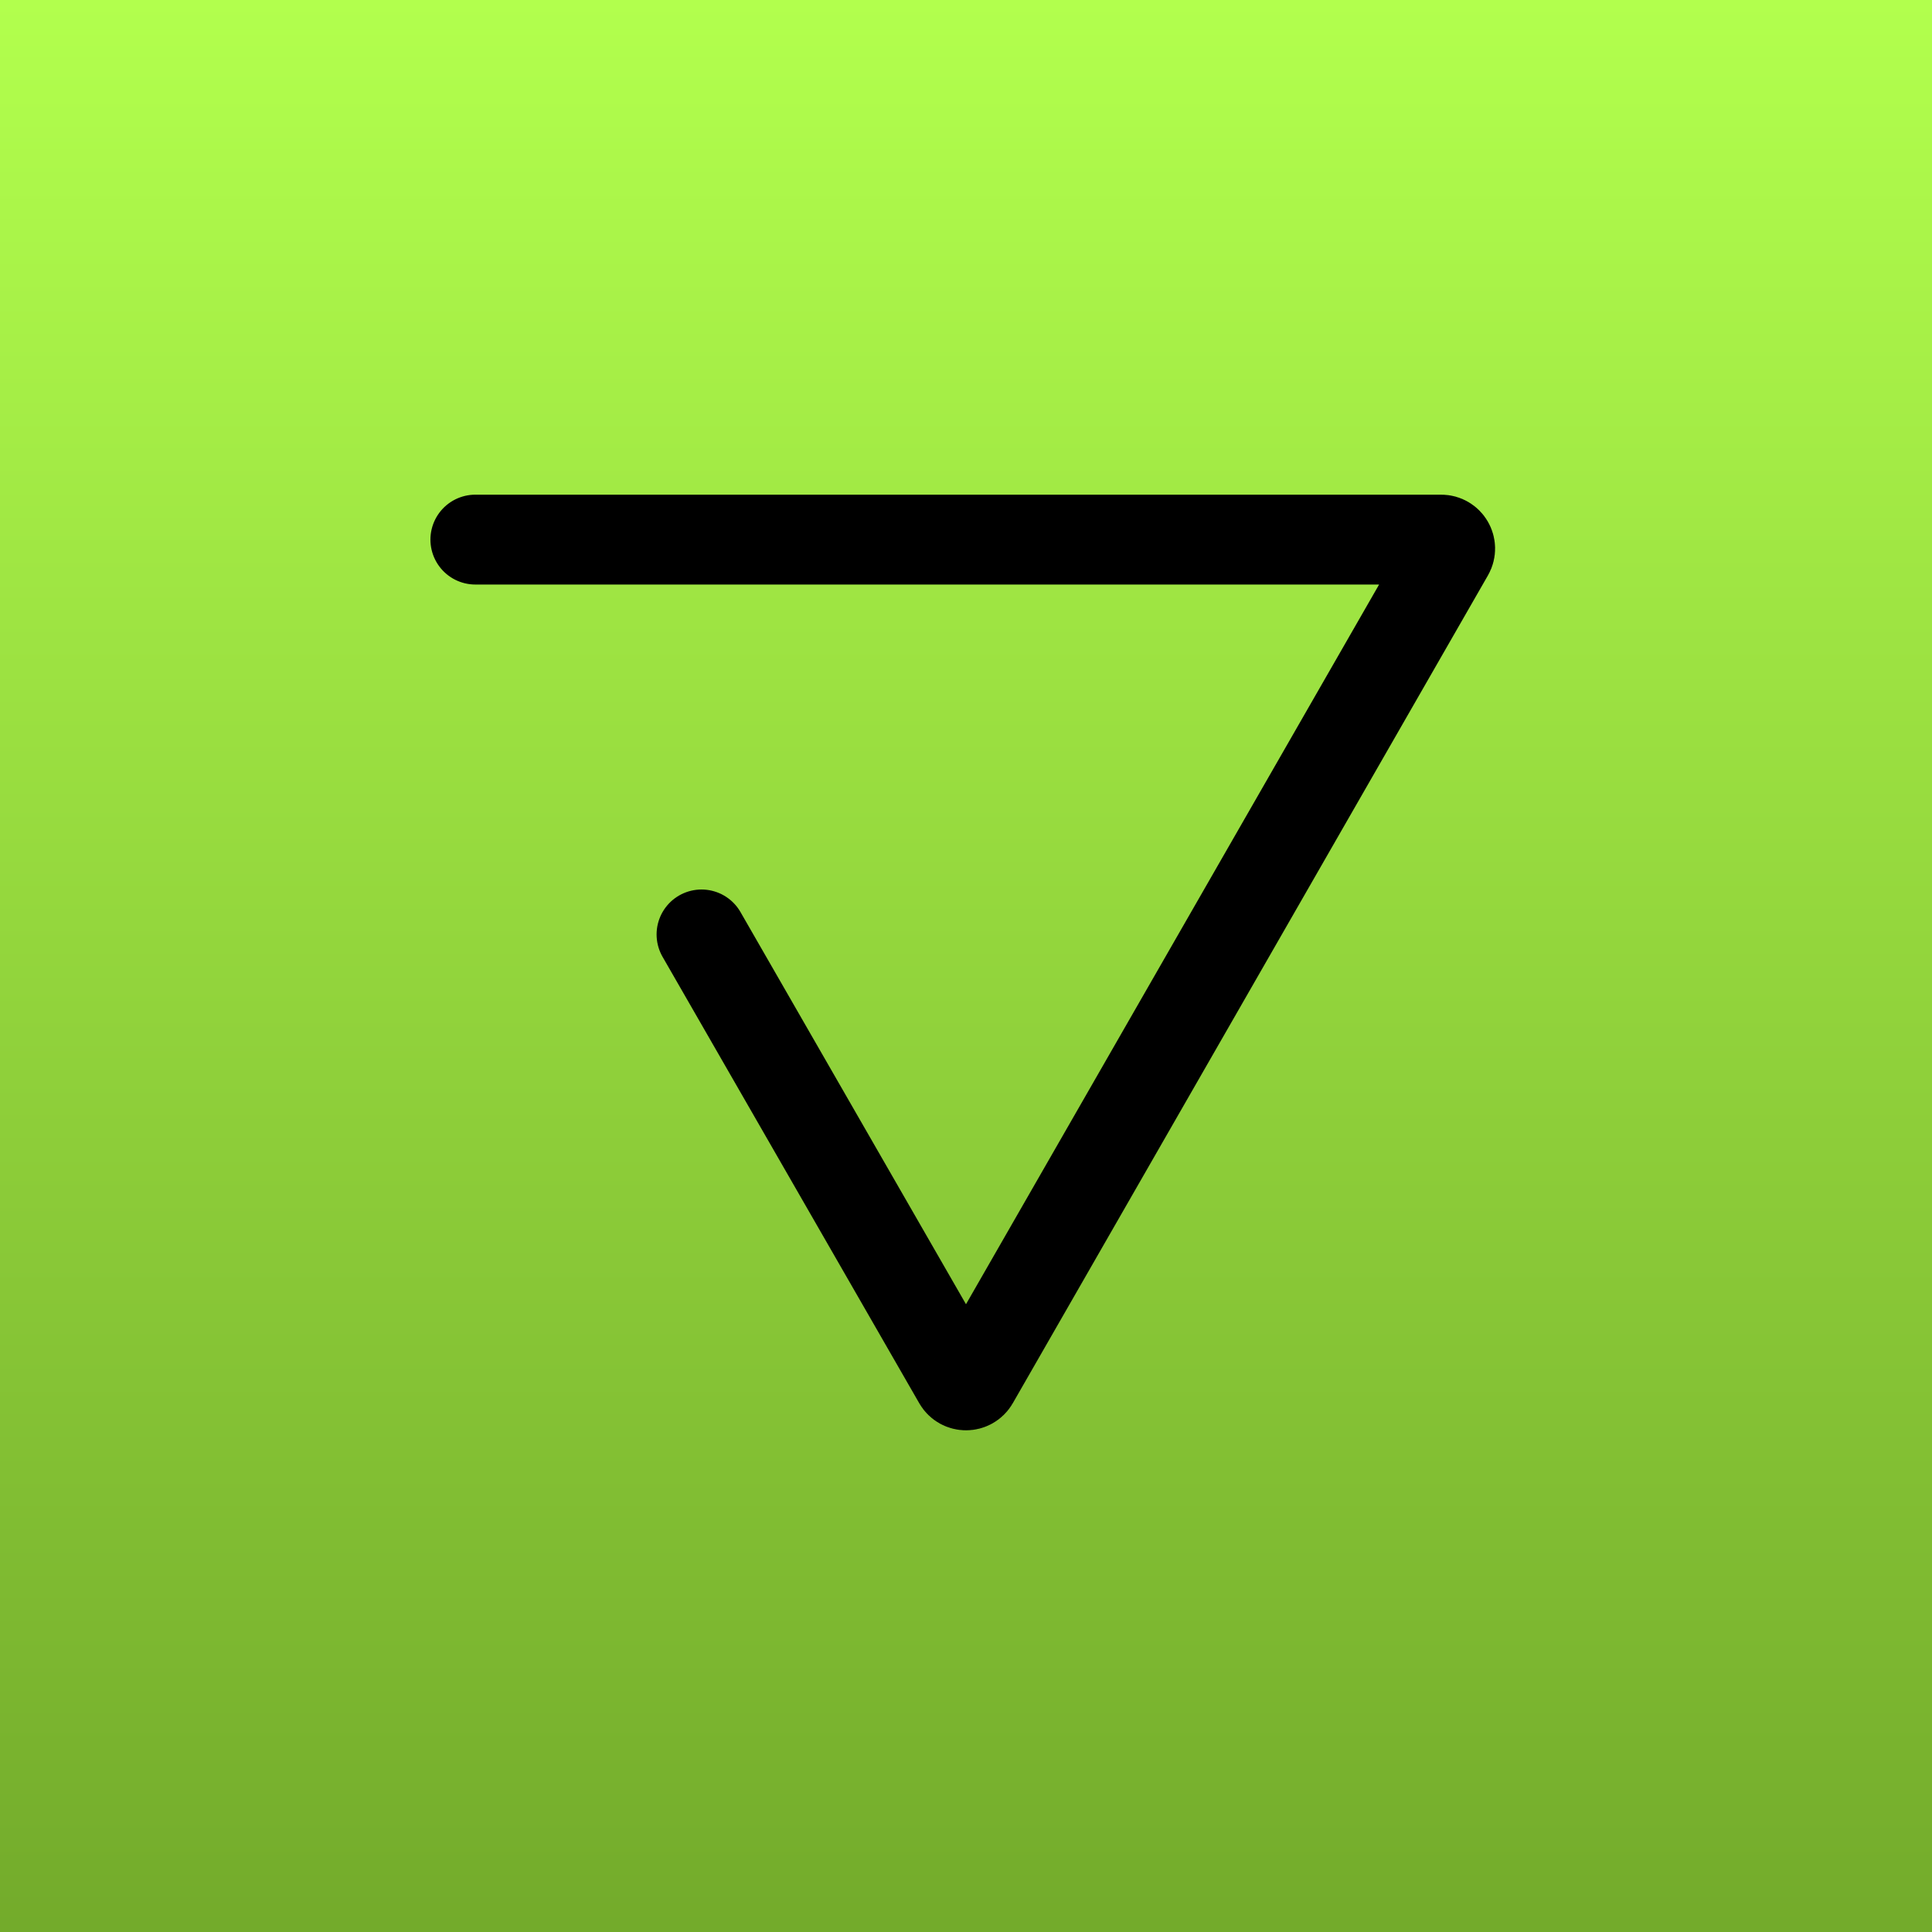 <svg width="512" height="512" viewBox="0 0 512 512" fill="none" xmlns="http://www.w3.org/2000/svg">
<rect width="512" height="512" fill="url(#paint0_linear_322_504)"/>
<path d="M125.974 143H381.924C383.755 143 384.901 144.979 383.99 146.567L258.069 365.945C257.154 367.538 254.855 367.539 253.939 365.946L185.91 247.635" stroke="black" stroke-width="23.814" stroke-linecap="round"/>
<defs>
<linearGradient id="paint0_linear_322_504" x1="256" y1="0" x2="256" y2="512" gradientUnits="userSpaceOnUse">
<stop stop-color="#B2FF4D"/>
<stop offset="1" stop-color="#73AB2B"/>
</linearGradient>
</defs>
</svg>
